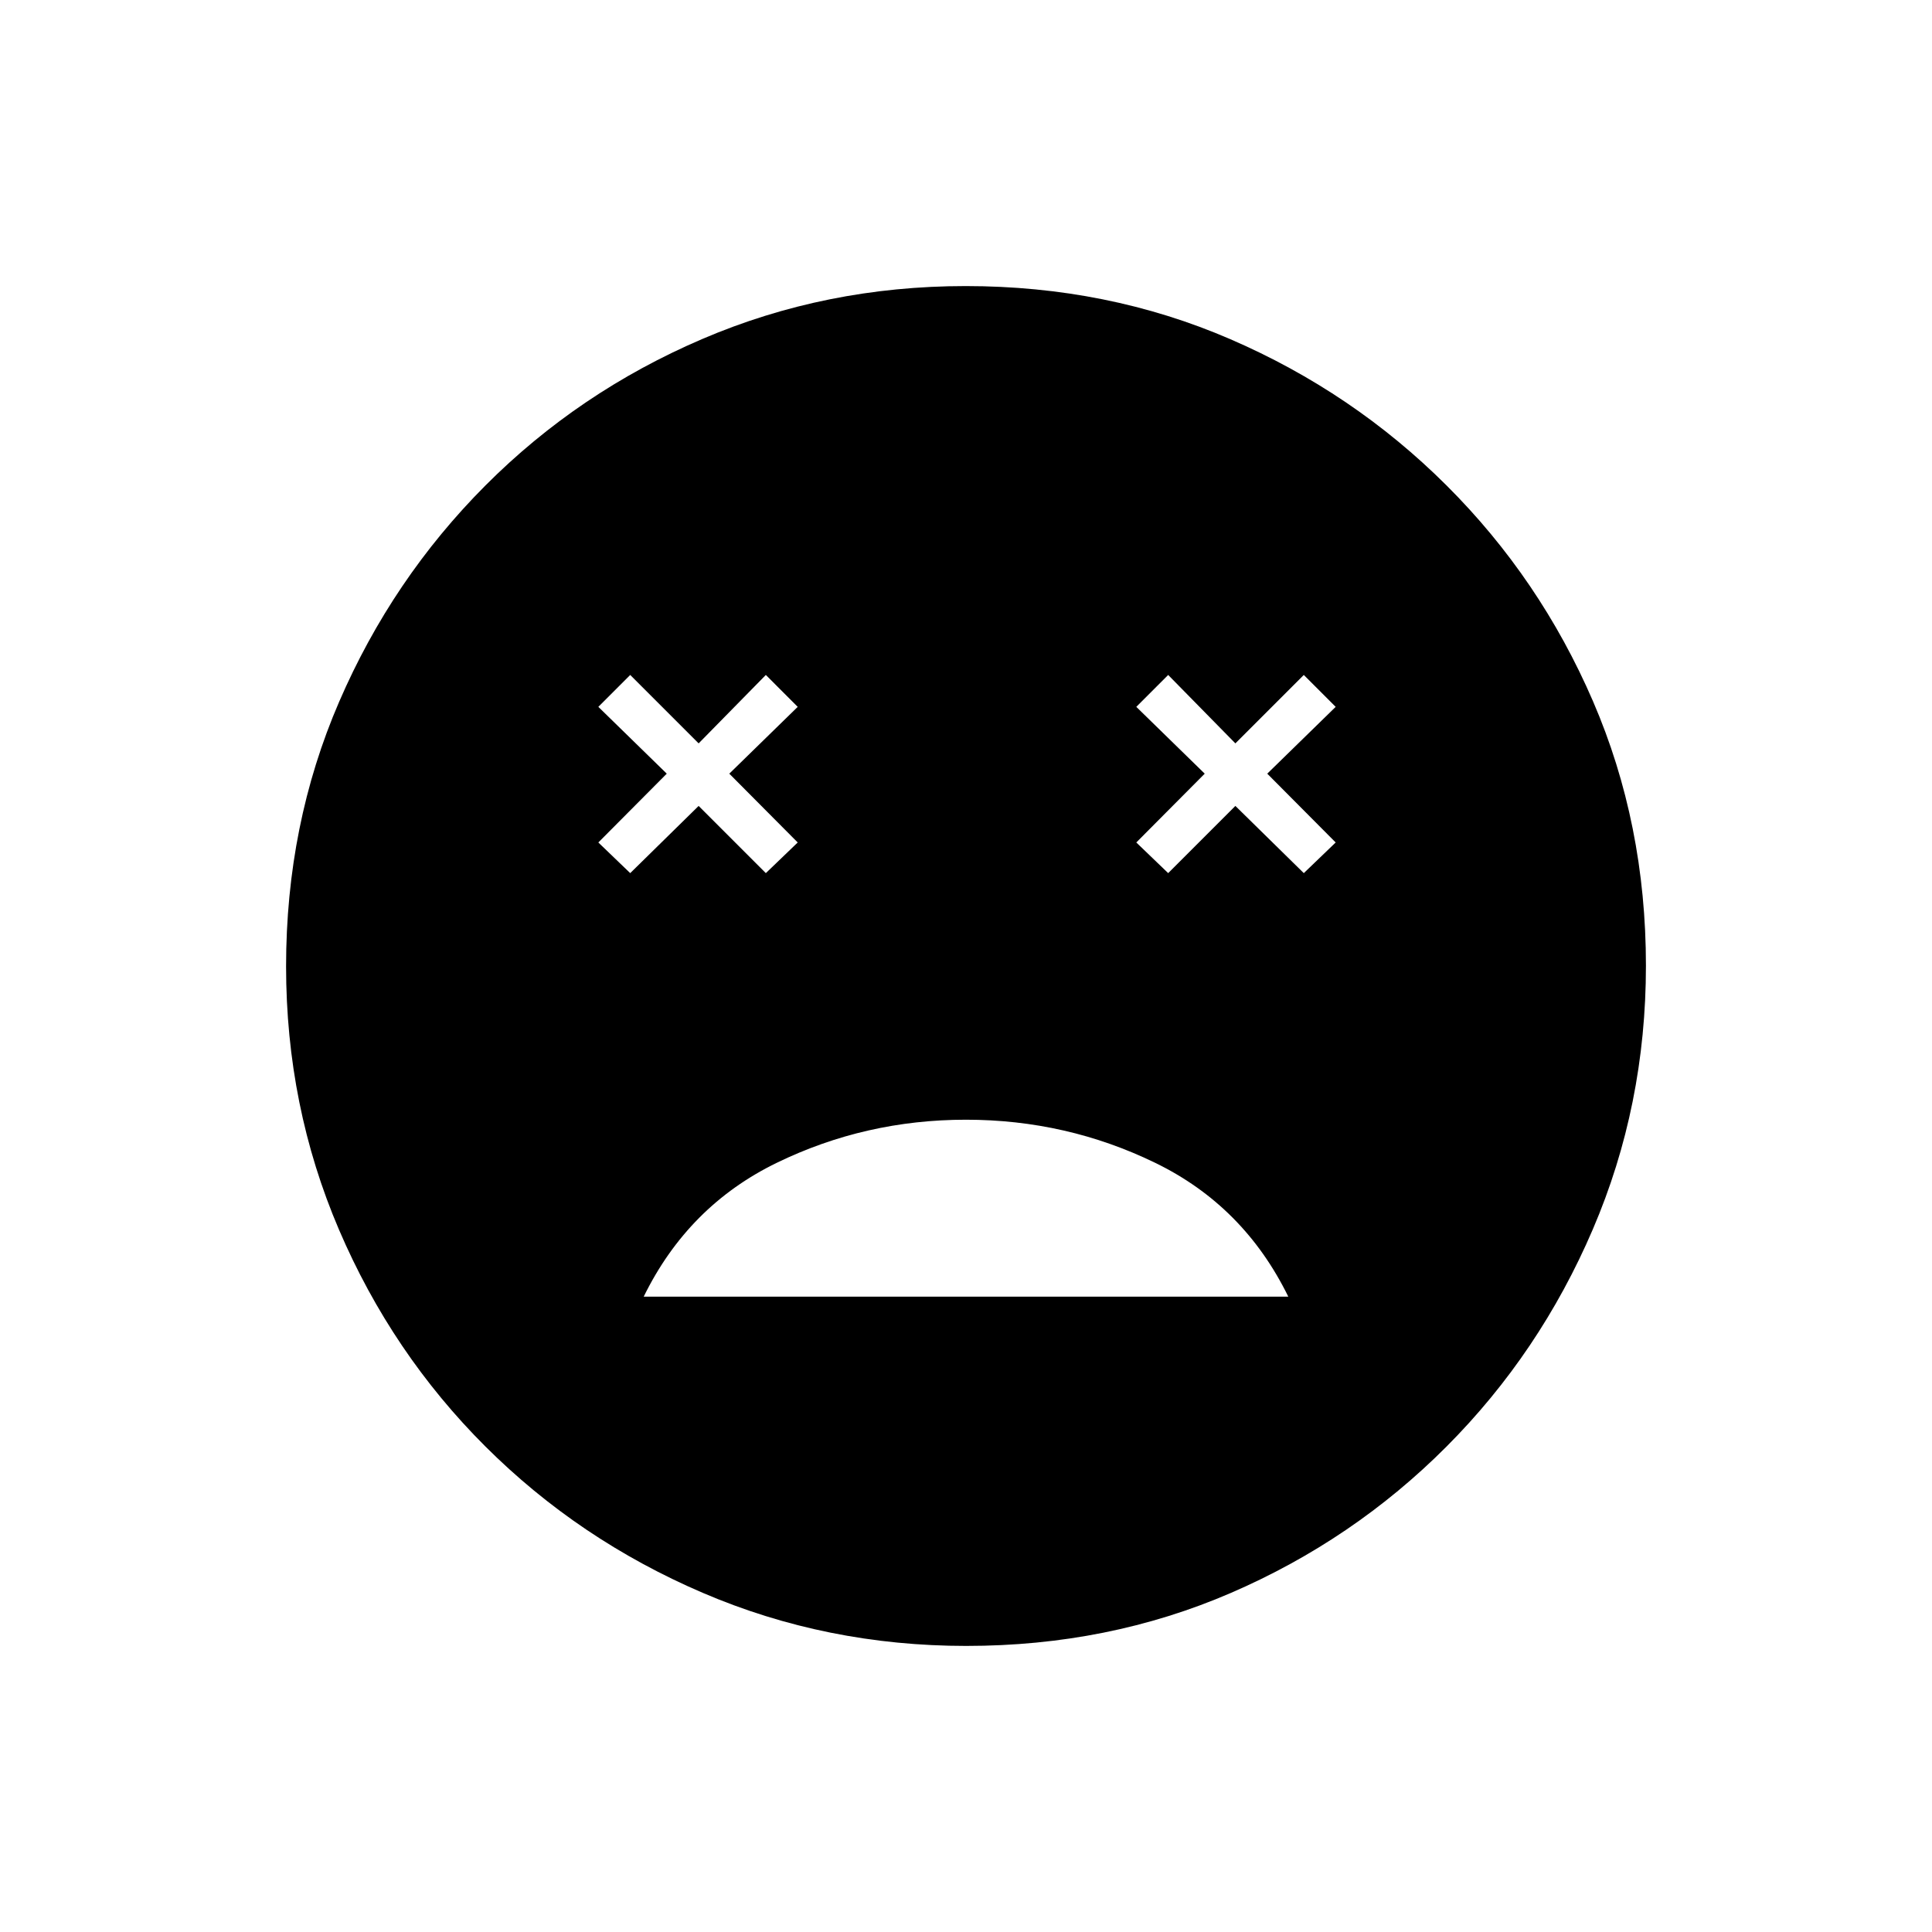 <svg xmlns="http://www.w3.org/2000/svg" height="20" viewBox="0 -960 960 960" width="20"><path d="M479.97-403.62q-49.97 0-93.99 21.41-44.02 21.4-66.13 66.52h320.3q-22.11-45.12-66.16-66.52-44.05-21.41-94.02-21.41ZM313.15-526.15l34-33.39 33.39 33.39 15.84-15.23-34-34.19 34-33.2-15.84-15.85-33.39 34-34-34-15.84 15.85 34 33.2-34 34.19 15.84 15.23Zm267.31 0 33.39-33.39 34 33.39 15.84-15.23-34-34.19 34-33.2-15.84-15.85-34 34-33.39-34-15.84 15.85 34 33.2-34 34.19 15.84 15.23Zm-100.28 384q-69.49 0-131-26.38-61.51-26.37-107.96-72.69-46.45-46.32-72.76-107.71-26.31-61.4-26.31-130.89 0-70.49 26.38-131.5 26.37-61.01 72.69-107.46 46.32-46.45 107.71-72.76 61.4-26.31 130.89-26.31 70.49 0 131.5 26.38 61.01 26.37 107.46 72.69 46.45 46.31 72.76 107.21 26.31 60.9 26.31 131.39 0 69.49-26.38 131-26.37 61.51-72.69 107.96-46.31 46.45-107.21 72.76-60.9 26.31-131.39 26.31Z"/></svg>